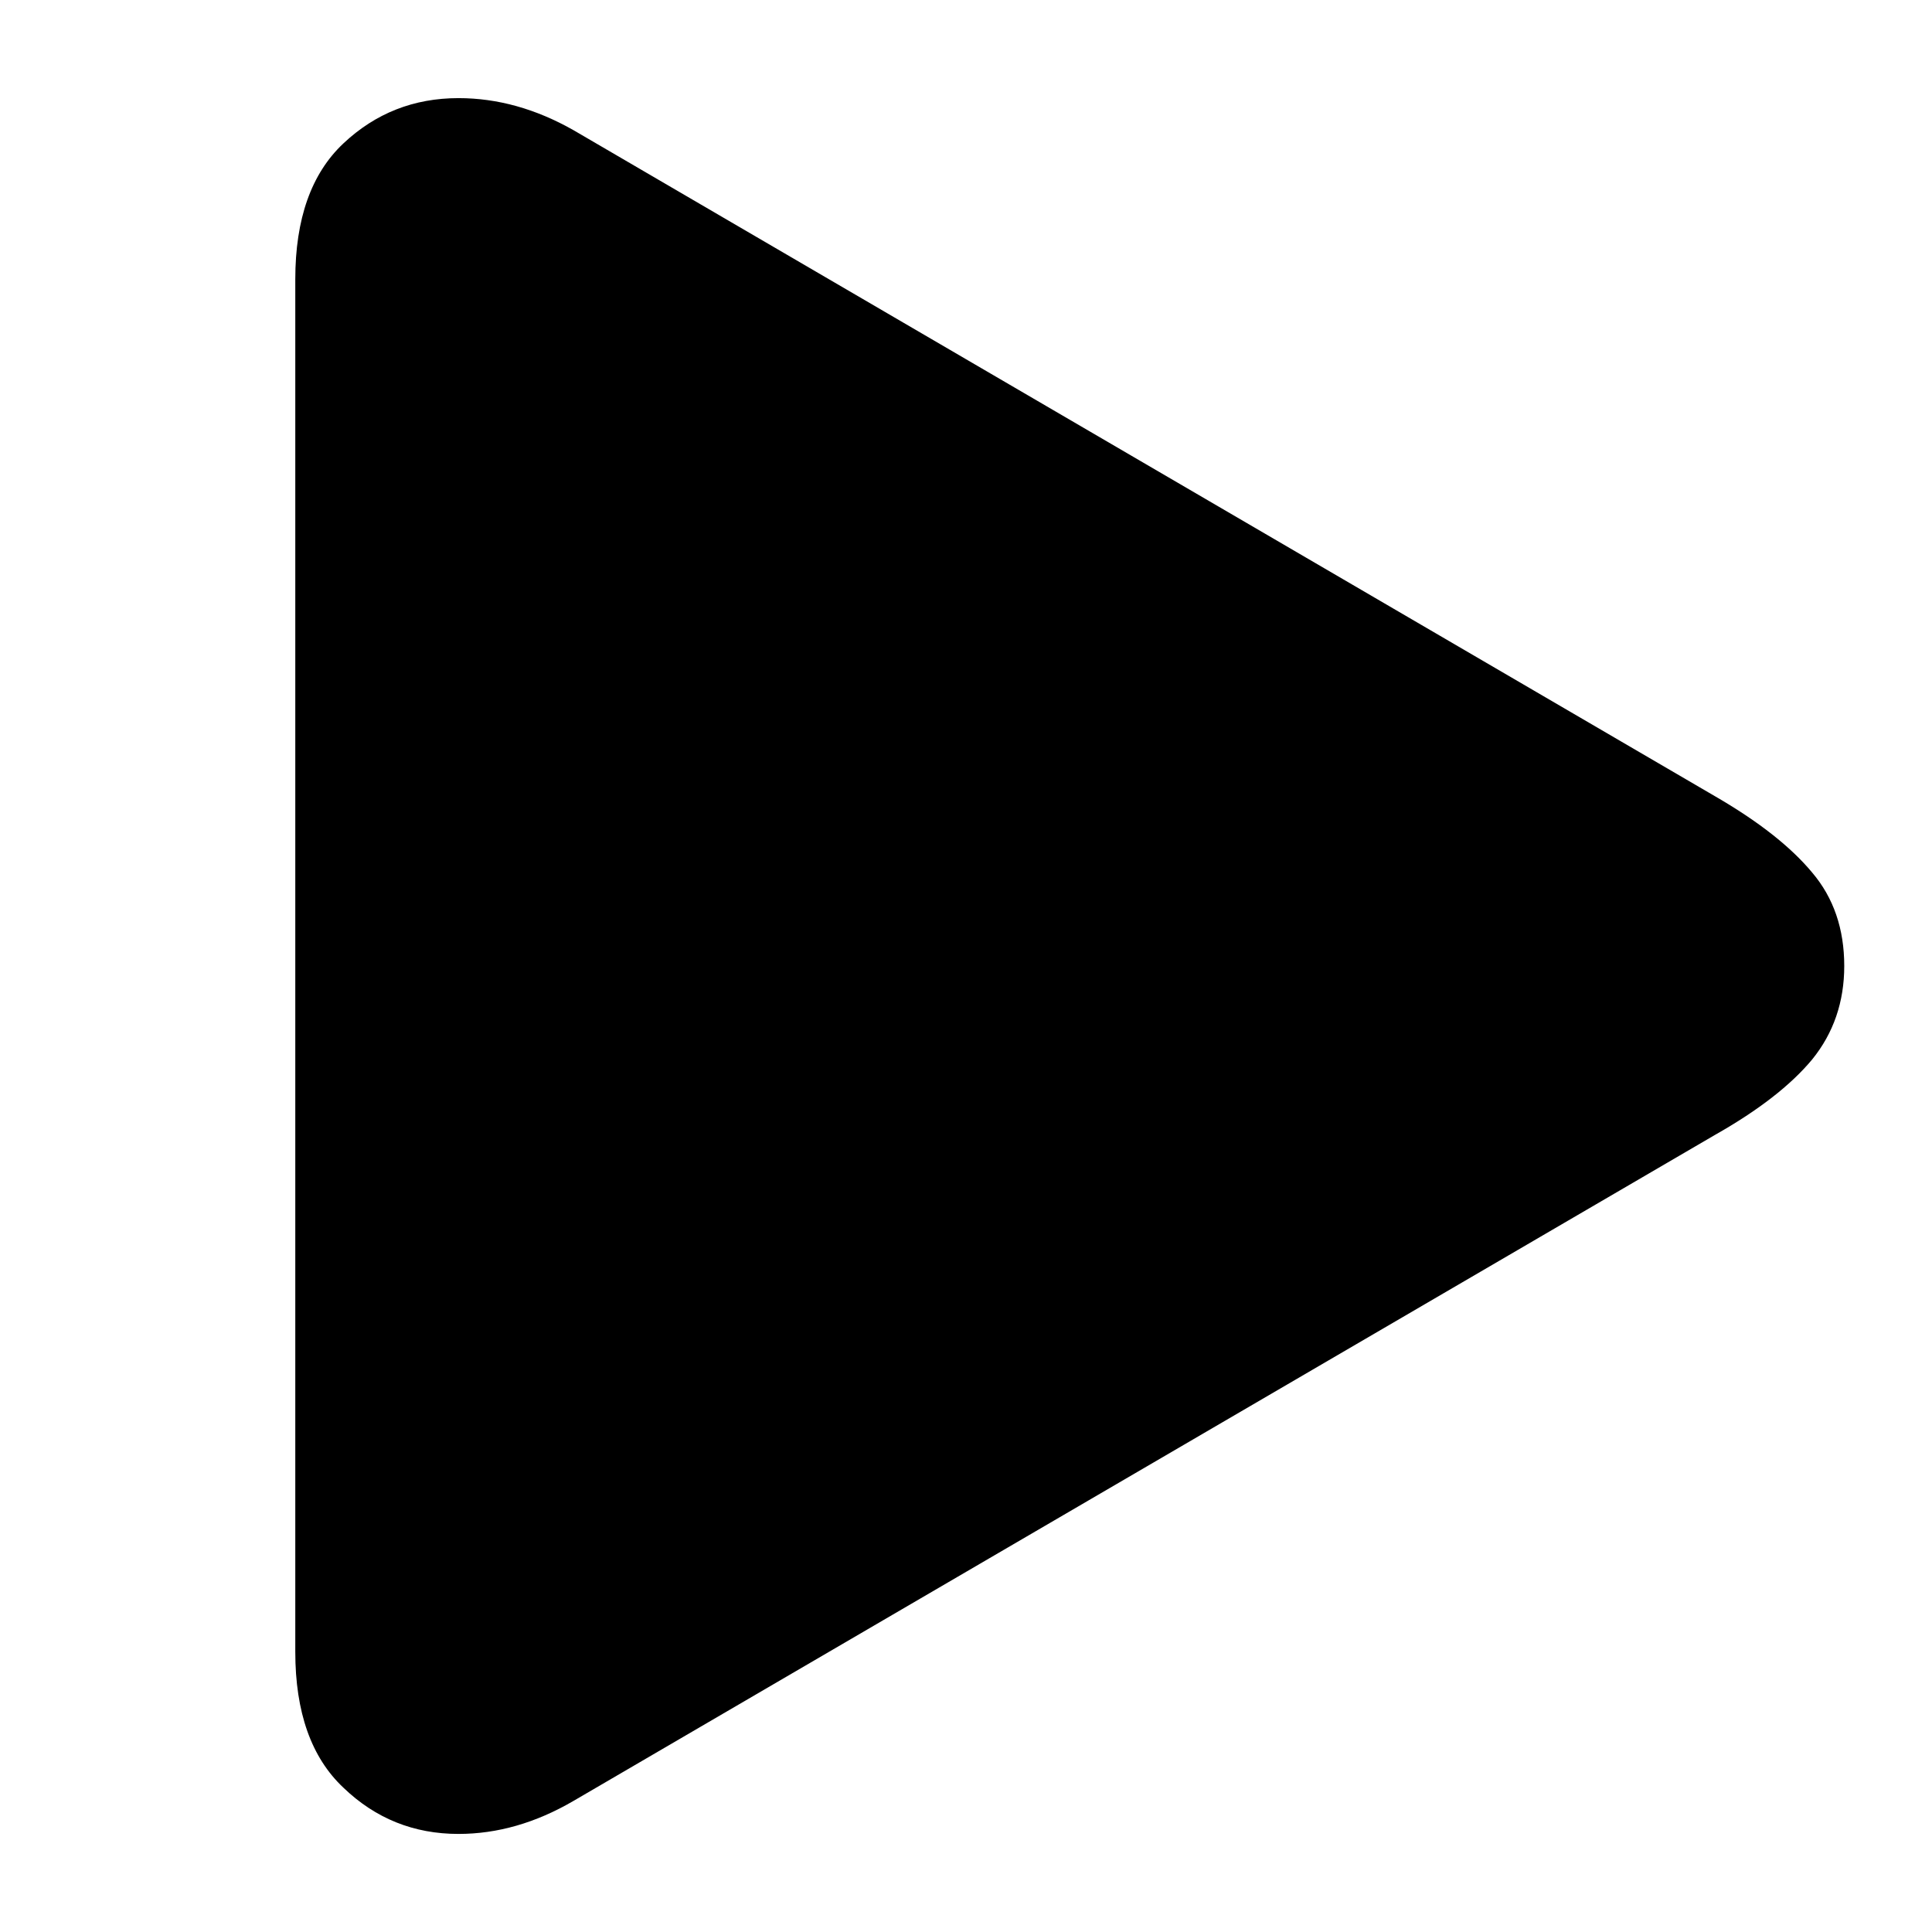 <svg id="vector" width="38" height="38" viewBox="0 0 38 38" xmlns="http://www.w3.org/2000/svg">
    <path 
        d="M5.808 32.49V5.492C5.808 4.305 6.123 3.414 6.754 2.821C7.385 2.227 8.139 1.93 9.018 1.93C9.785 1.93 10.539 2.14 11.281 2.561L33.732 15.661C34.586 16.155 35.223 16.656 35.644 17.163C36.064 17.658 36.274 18.27 36.274 19C36.274 19.705 36.064 20.318 35.644 20.837C35.223 21.344 34.586 21.839 33.732 22.322L11.281 35.421C10.539 35.854 9.785 36.071 9.018 36.071C8.139 36.071 7.385 35.768 6.754 35.161C6.123 34.568 5.808 33.677 5.808 32.49Z" 
        fill="currentColor" fill-rule="nonzero"/>
</svg>